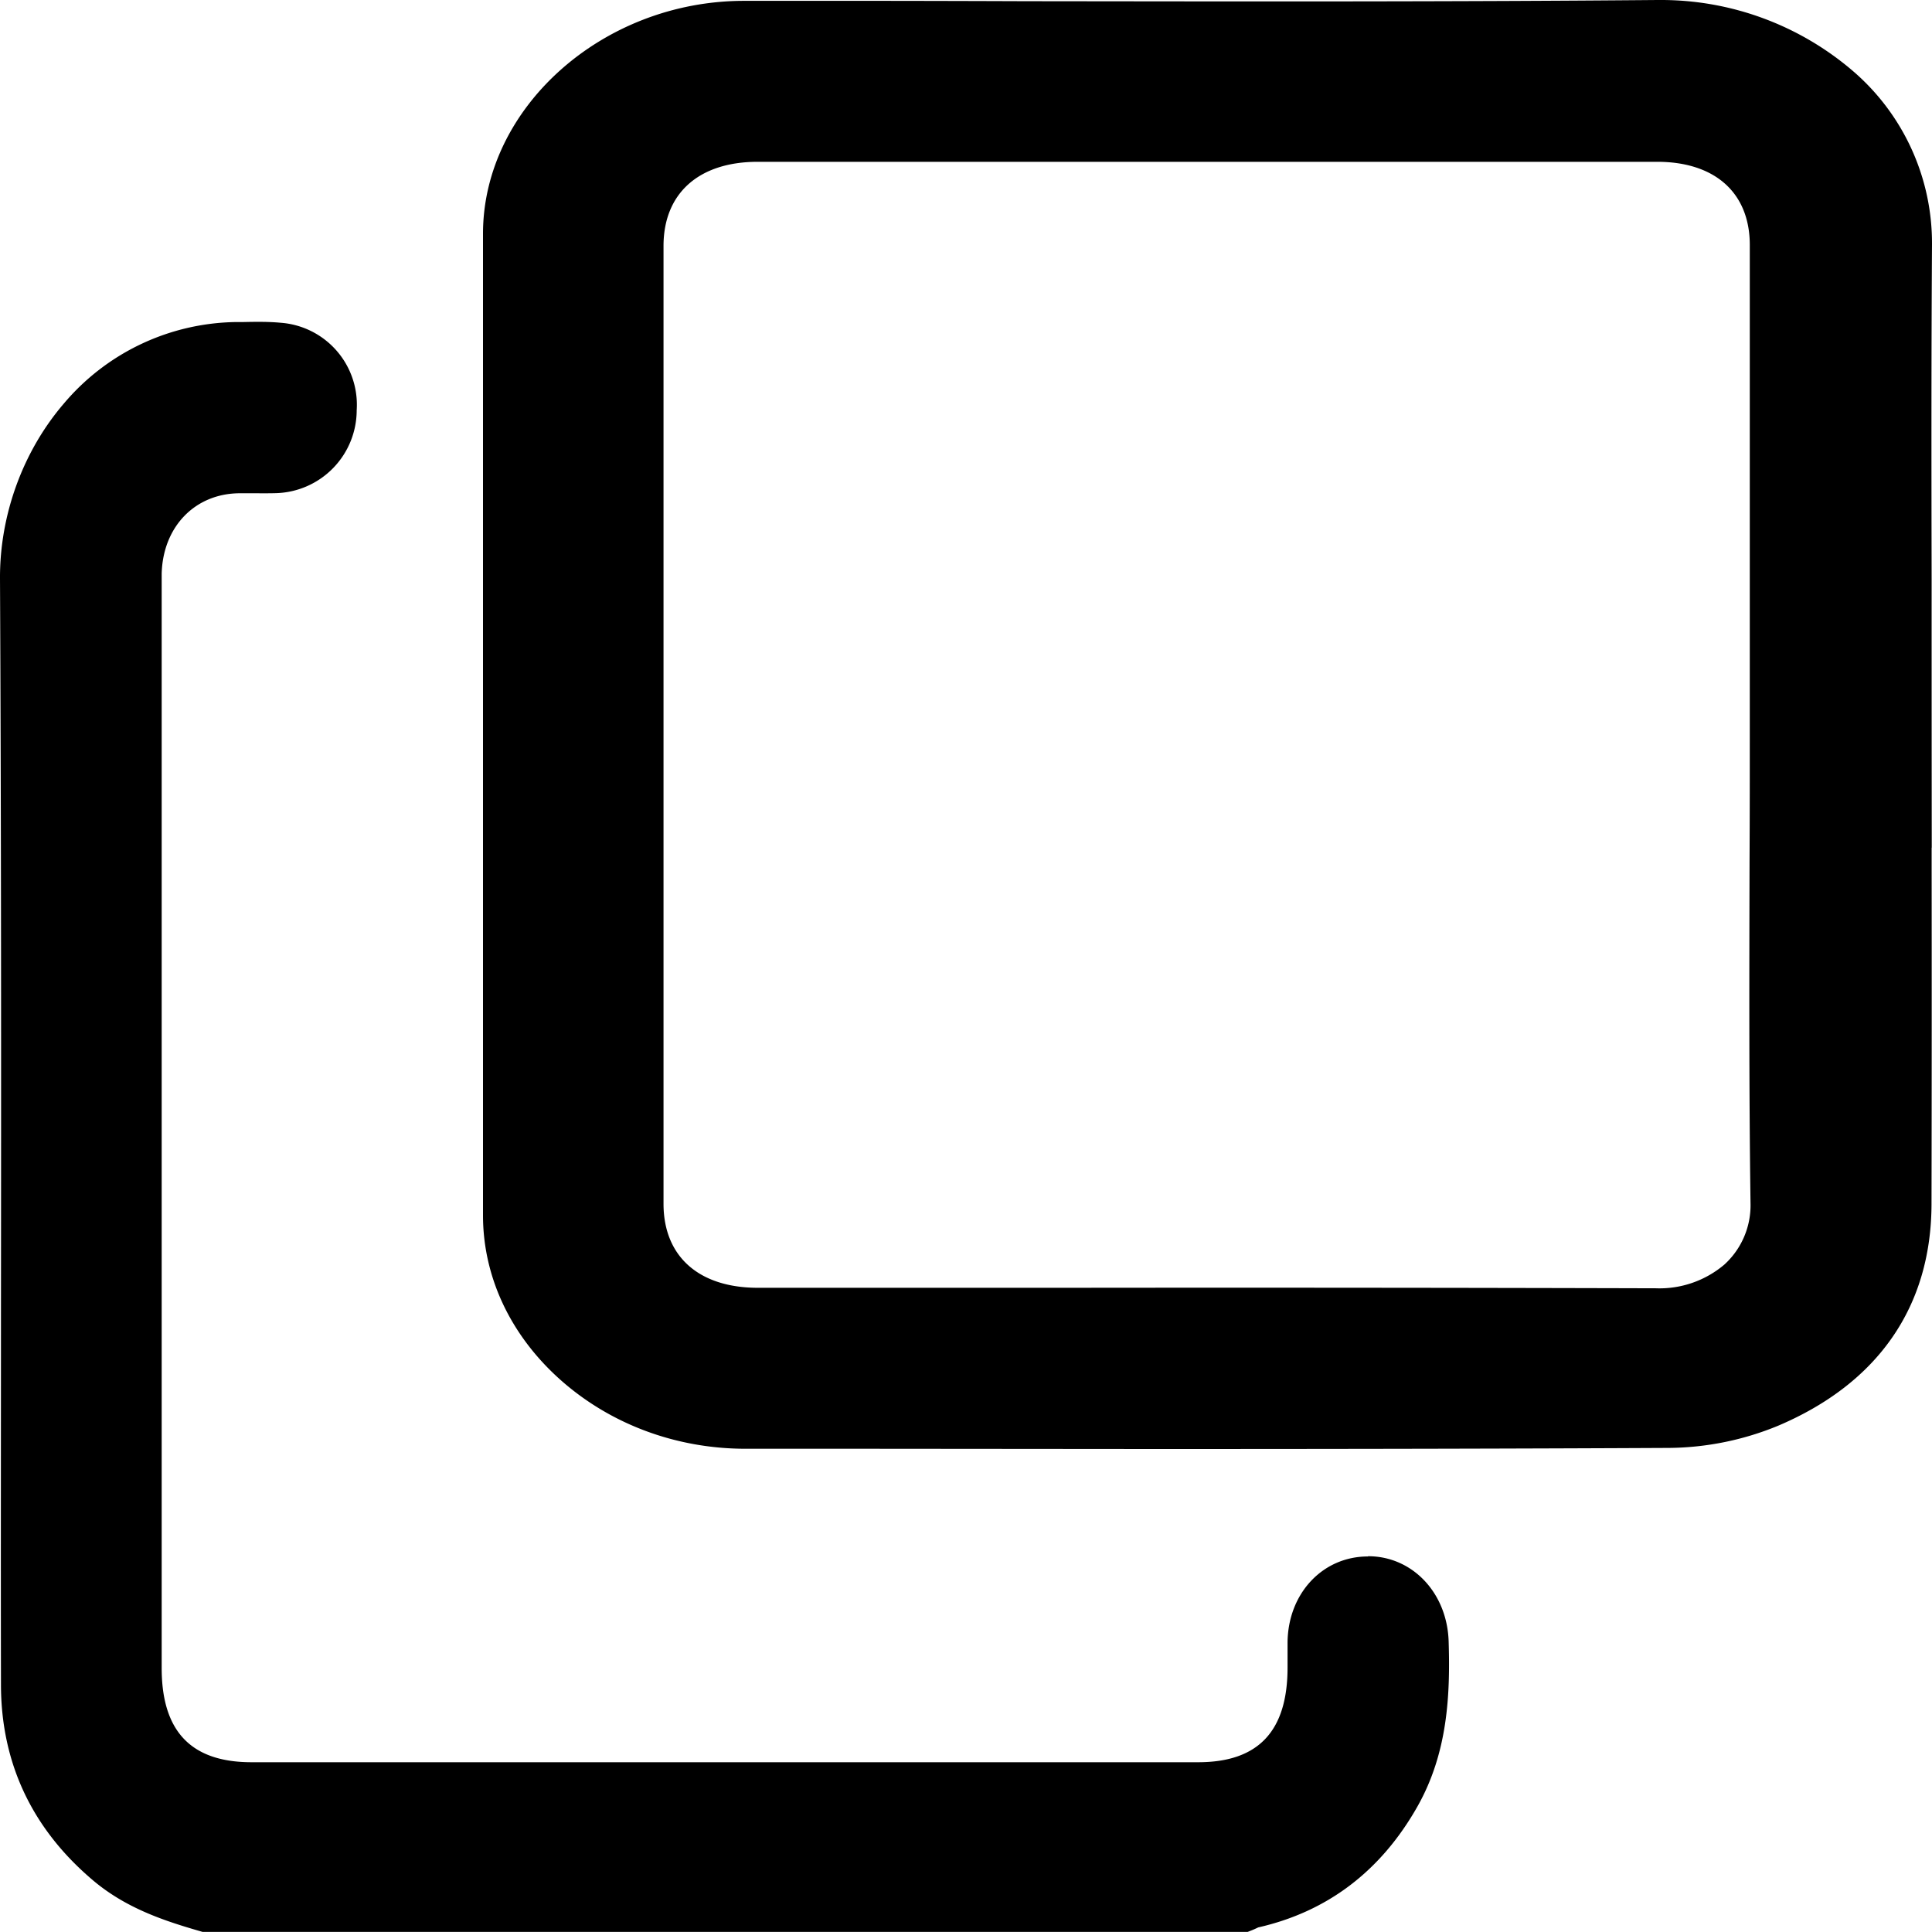 <svg width="16" height="16" viewBox="0 0 16 16" xmlns="http://www.w3.org/2000/svg">
    <g fill="currentColor" fill-rule="evenodd">
        <path d="M11.33 12.89h-.002c-.374 0-.66.305-.665.709V13.809c0 .528-.242.785-.74.785h-7.84c-.5 0-.744-.255-.744-.78V4.751c.01-.388.274-.662.641-.666H2.095c.063 0 .127.001.193-.001a.688.688 0 0 0 .666-.687.681.681 0 0 0-.629-.724c-.106-.01-.21-.008-.311-.006H1.96a1.899 1.899 0 0 0-1.432.676c-.338.394-.53.92-.528 1.446.01 2.026.01 4.085.008 6.077 0 1.008-.002 2.05 0 3.084 0 .648.256 1.194.762 1.622.272.23.586.334.883.42l.024.007h8.656l.031-.012a.865.865 0 0 0 .056-.025c.572-.13 1.016-.466 1.319-1.002.25-.443.272-.92.258-1.368-.013-.401-.3-.704-.667-.704"/>
        <path d="M14.497 9.963a.663.663 0 0 1-.217.51.83.83 0 0 1-.568.196h-.003a1259.377 1259.377 0 0 0-4.892-.004h-2.54c-.49 0-.782-.26-.782-.696V2.037c0-.436.292-.697.78-.697h7.449c.48 0 .767.258.767.689V6.01c0 .375 0 .75-.002 1.124-.002.927-.005 1.885.008 2.829zm1.501-2.943a1684.162 1684.162 0 0 1-.001-2.22c-.002-.906-.003-1.844.003-2.775a1.88 1.88 0 0 0-.648-1.431A2.441 2.441 0 0 0 13.746 0h-.021c-1.706.015-3.44.012-5.119.01h-.078C7.752.007 6.949.006 6.16.007 4.99.008 4 .892 4 1.936v8.129c0 .51.228.994.641 1.362.414.368.957.57 1.53.571h1.02l2.37.002c1.69 0 3.044-.003 4.263-.009a2.42 2.42 0 0 0 .9-.183c.83-.352 1.27-.987 1.272-1.837.002-.952.002-1.937.001-2.805V7.02z"/>
    </g>
</svg>
